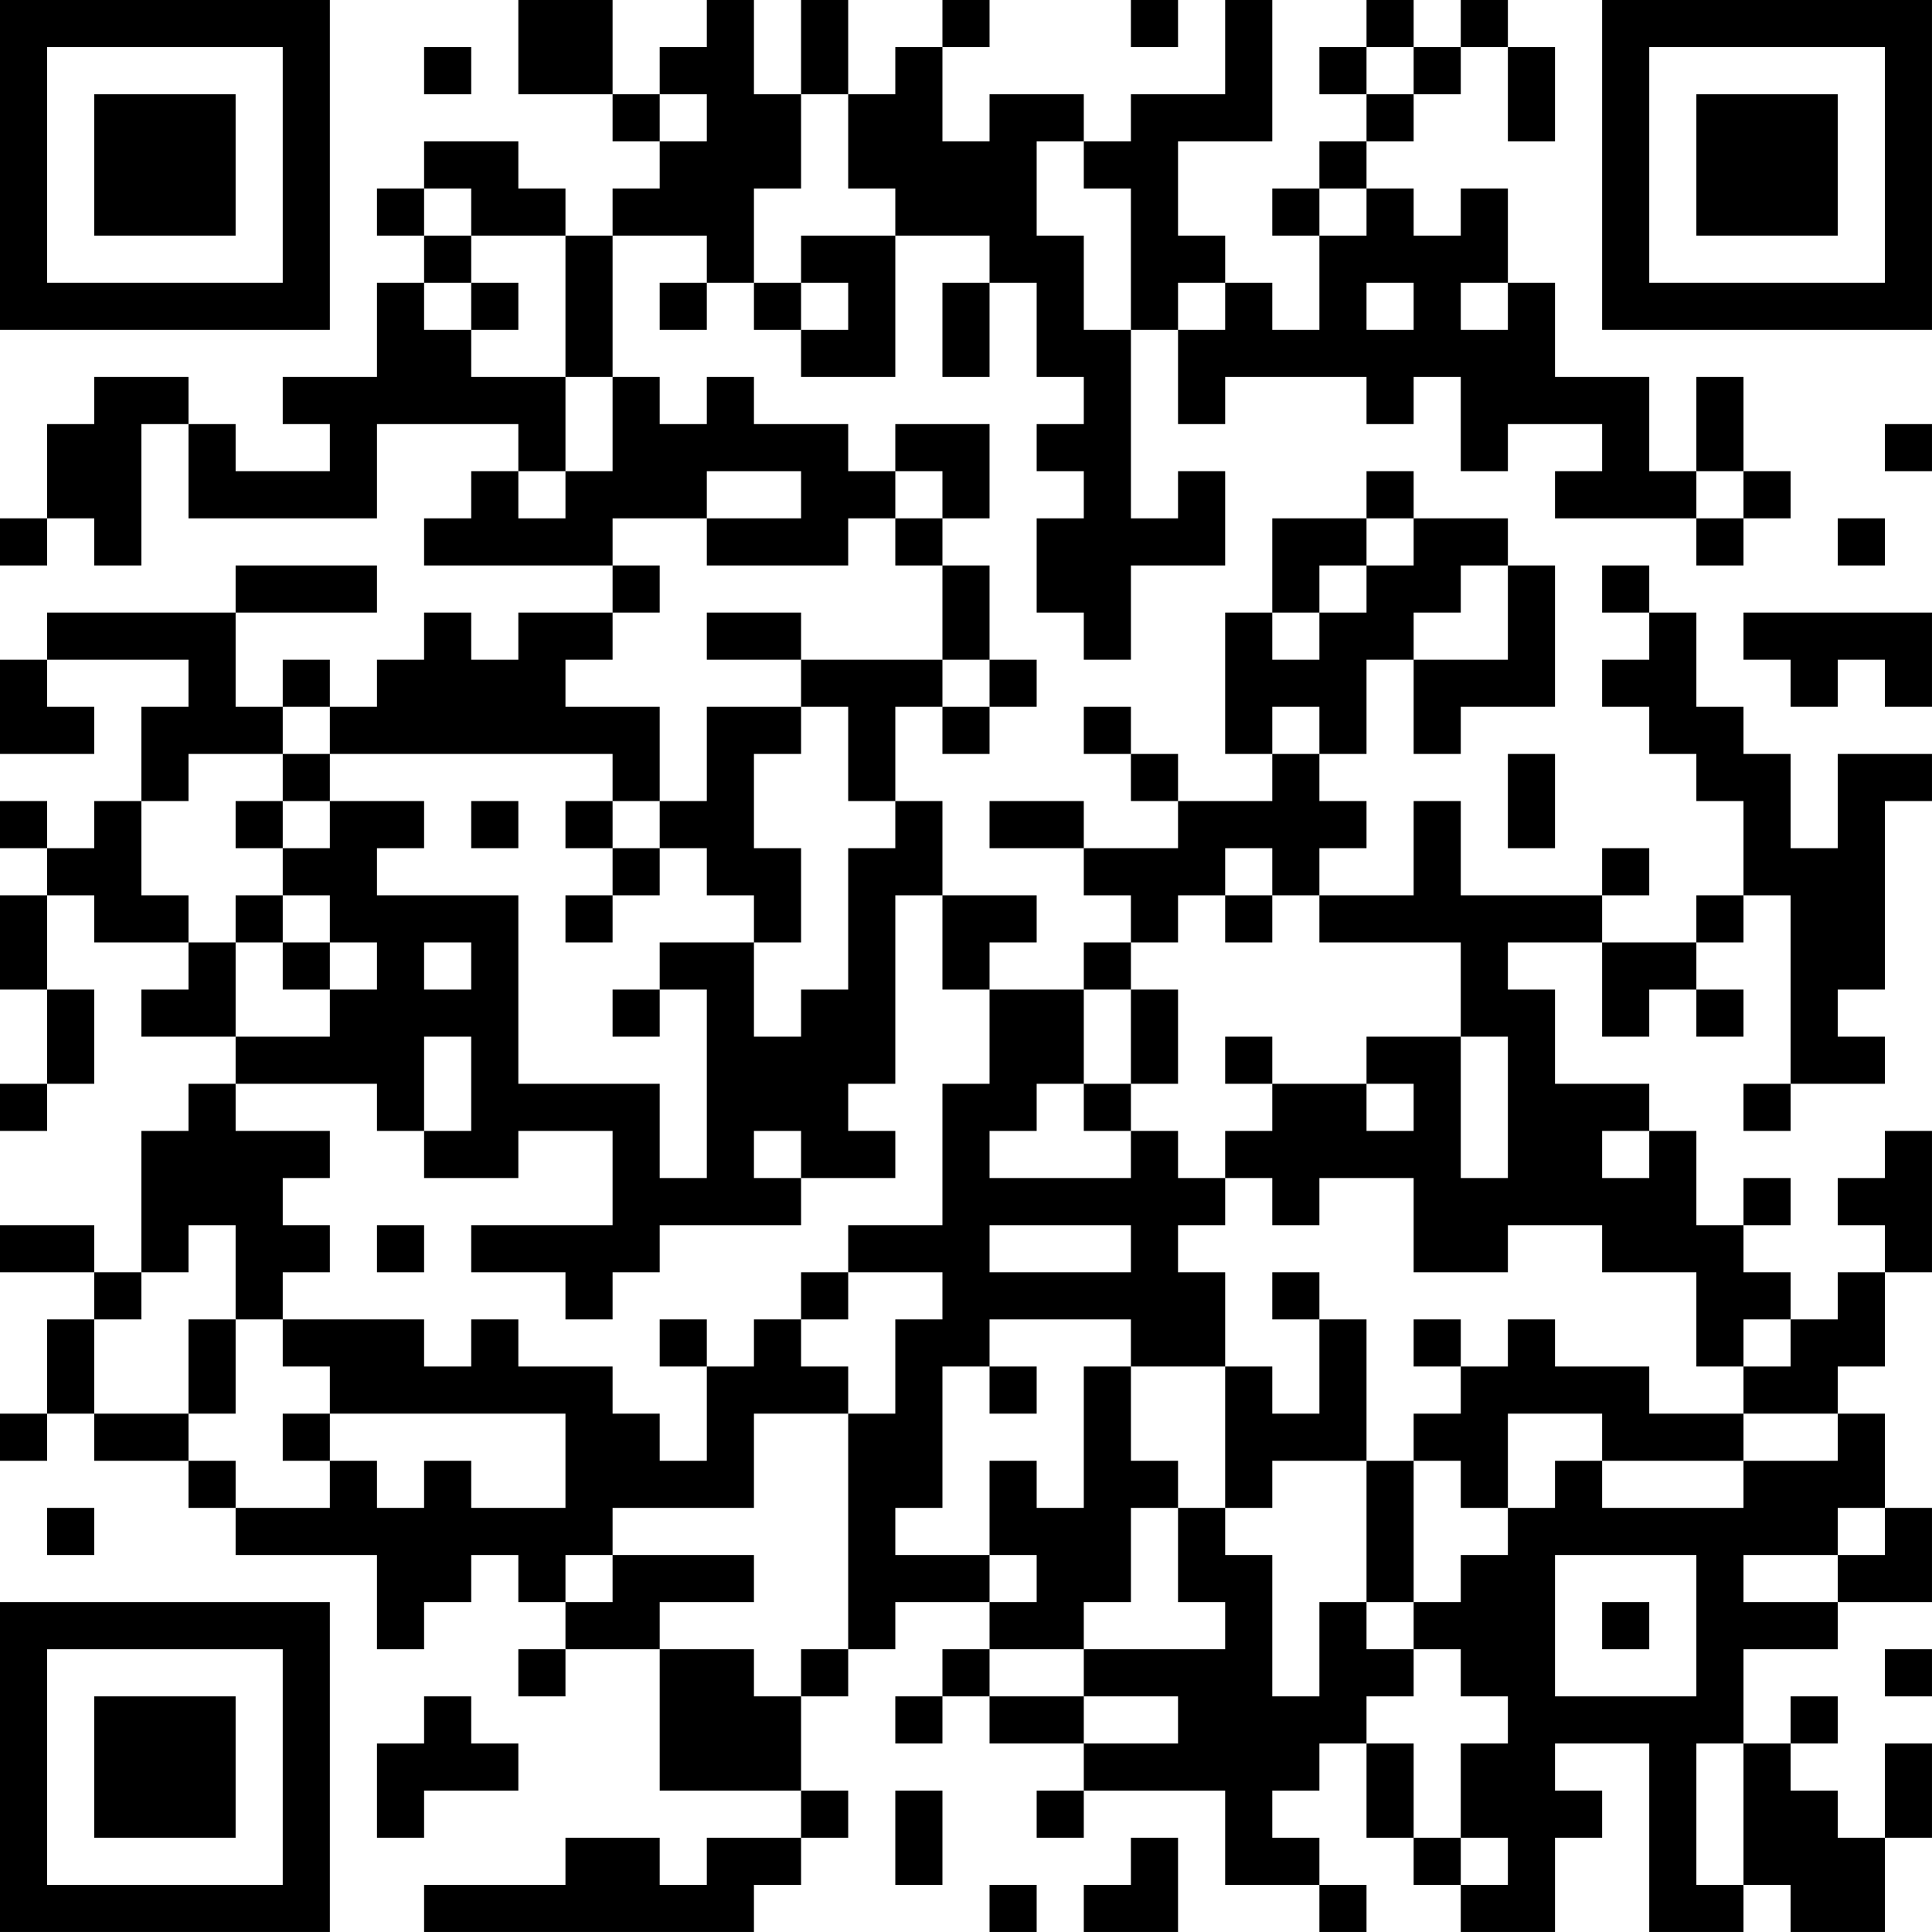 <?xml version="1.0" encoding="UTF-8"?>
<svg xmlns="http://www.w3.org/2000/svg" version="1.1" width="200" height="200" viewBox="0 0 200 200"><rect x="0" y="0" width="200" height="200" fill="#ffffff"/><g transform="scale(4.878)"><g transform="translate(0,0)"><path fill-rule="evenodd" d="M11 0L11 2L13 2L13 3L14 3L14 4L13 4L13 5L12 5L12 4L11 4L11 3L9 3L9 4L8 4L8 5L9 5L9 6L8 6L8 8L6 8L6 9L7 9L7 10L5 10L5 9L4 9L4 8L2 8L2 9L1 9L1 11L0 11L0 12L1 12L1 11L2 11L2 12L3 12L3 9L4 9L4 11L8 11L8 9L11 9L11 10L10 10L10 11L9 11L9 12L13 12L13 13L11 13L11 14L10 14L10 13L9 13L9 14L8 14L8 15L7 15L7 14L6 14L6 15L5 15L5 13L8 13L8 12L5 12L5 13L1 13L1 14L0 14L0 16L2 16L2 15L1 15L1 14L4 14L4 15L3 15L3 17L2 17L2 18L1 18L1 17L0 17L0 18L1 18L1 19L0 19L0 21L1 21L1 23L0 23L0 24L1 24L1 23L2 23L2 21L1 21L1 19L2 19L2 20L4 20L4 21L3 21L3 22L5 22L5 23L4 23L4 24L3 24L3 27L2 27L2 26L0 26L0 27L2 27L2 28L1 28L1 30L0 30L0 31L1 31L1 30L2 30L2 31L4 31L4 32L5 32L5 33L8 33L8 35L9 35L9 34L10 34L10 33L11 33L11 34L12 34L12 35L11 35L11 36L12 36L12 35L14 35L14 38L17 38L17 39L15 39L15 40L14 40L14 39L12 39L12 40L9 40L9 41L16 41L16 40L17 40L17 39L18 39L18 38L17 38L17 36L18 36L18 35L19 35L19 34L21 34L21 35L20 35L20 36L19 36L19 37L20 37L20 36L21 36L21 37L23 37L23 38L22 38L22 39L23 39L23 38L26 38L26 40L28 40L28 41L29 41L29 40L28 40L28 39L27 39L27 38L28 38L28 37L29 37L29 39L30 39L30 40L31 40L31 41L33 41L33 39L34 39L34 38L33 38L33 37L35 37L35 41L37 41L37 40L38 40L38 41L40 41L40 39L41 39L41 37L40 37L40 39L39 39L39 38L38 38L38 37L39 37L39 36L38 36L38 37L37 37L37 35L39 35L39 34L41 34L41 32L40 32L40 30L39 30L39 29L40 29L40 27L41 27L41 24L40 24L40 25L39 25L39 26L40 26L40 27L39 27L39 28L38 28L38 27L37 27L37 26L38 26L38 25L37 25L37 26L36 26L36 24L35 24L35 23L33 23L33 21L32 21L32 20L34 20L34 22L35 22L35 21L36 21L36 22L37 22L37 21L36 21L36 20L37 20L37 19L38 19L38 23L37 23L37 24L38 24L38 23L40 23L40 22L39 22L39 21L40 21L40 17L41 17L41 16L39 16L39 18L38 18L38 16L37 16L37 15L36 15L36 13L35 13L35 12L34 12L34 13L35 13L35 14L34 14L34 15L35 15L35 16L36 16L36 17L37 17L37 19L36 19L36 20L34 20L34 19L35 19L35 18L34 18L34 19L31 19L31 17L30 17L30 19L28 19L28 18L29 18L29 17L28 17L28 16L29 16L29 14L30 14L30 16L31 16L31 15L33 15L33 12L32 12L32 11L30 11L30 10L29 10L29 11L27 11L27 13L26 13L26 16L27 16L27 17L25 17L25 16L24 16L24 15L23 15L23 16L24 16L24 17L25 17L25 18L23 18L23 17L21 17L21 18L23 18L23 19L24 19L24 20L23 20L23 21L21 21L21 20L22 20L22 19L20 19L20 17L19 17L19 15L20 15L20 16L21 16L21 15L22 15L22 14L21 14L21 12L20 12L20 11L21 11L21 9L19 9L19 10L18 10L18 9L16 9L16 8L15 8L15 9L14 9L14 8L13 8L13 5L15 5L15 6L14 6L14 7L15 7L15 6L16 6L16 7L17 7L17 8L19 8L19 5L21 5L21 6L20 6L20 8L21 8L21 6L22 6L22 8L23 8L23 9L22 9L22 10L23 10L23 11L22 11L22 13L23 13L23 14L24 14L24 12L26 12L26 10L25 10L25 11L24 11L24 7L25 7L25 9L26 9L26 8L29 8L29 9L30 9L30 8L31 8L31 10L32 10L32 9L34 9L34 10L33 10L33 11L36 11L36 12L37 12L37 11L38 11L38 10L37 10L37 8L36 8L36 10L35 10L35 8L33 8L33 6L32 6L32 4L31 4L31 5L30 5L30 4L29 4L29 3L30 3L30 2L31 2L31 1L32 1L32 3L33 3L33 1L32 1L32 0L31 0L31 1L30 1L30 0L29 0L29 1L28 1L28 2L29 2L29 3L28 3L28 4L27 4L27 5L28 5L28 7L27 7L27 6L26 6L26 5L25 5L25 3L27 3L27 0L26 0L26 2L24 2L24 3L23 3L23 2L21 2L21 3L20 3L20 1L21 1L21 0L20 0L20 1L19 1L19 2L18 2L18 0L17 0L17 2L16 2L16 0L15 0L15 1L14 1L14 2L13 2L13 0ZM24 0L24 1L25 1L25 0ZM9 1L9 2L10 2L10 1ZM29 1L29 2L30 2L30 1ZM14 2L14 3L15 3L15 2ZM17 2L17 4L16 4L16 6L17 6L17 7L18 7L18 6L17 6L17 5L19 5L19 4L18 4L18 2ZM22 3L22 5L23 5L23 7L24 7L24 4L23 4L23 3ZM9 4L9 5L10 5L10 6L9 6L9 7L10 7L10 8L12 8L12 10L11 10L11 11L12 11L12 10L13 10L13 8L12 8L12 5L10 5L10 4ZM28 4L28 5L29 5L29 4ZM10 6L10 7L11 7L11 6ZM25 6L25 7L26 7L26 6ZM29 6L29 7L30 7L30 6ZM31 6L31 7L32 7L32 6ZM40 9L40 10L41 10L41 9ZM15 10L15 11L13 11L13 12L14 12L14 13L13 13L13 14L12 14L12 15L14 15L14 17L13 17L13 16L7 16L7 15L6 15L6 16L4 16L4 17L3 17L3 19L4 19L4 20L5 20L5 22L7 22L7 21L8 21L8 20L7 20L7 19L6 19L6 18L7 18L7 17L9 17L9 18L8 18L8 19L11 19L11 23L14 23L14 25L15 25L15 21L14 21L14 20L16 20L16 22L17 22L17 21L18 21L18 18L19 18L19 17L18 17L18 15L17 15L17 14L20 14L20 15L21 15L21 14L20 14L20 12L19 12L19 11L20 11L20 10L19 10L19 11L18 11L18 12L15 12L15 11L17 11L17 10ZM36 10L36 11L37 11L37 10ZM29 11L29 12L28 12L28 13L27 13L27 14L28 14L28 13L29 13L29 12L30 12L30 11ZM39 11L39 12L40 12L40 11ZM31 12L31 13L30 13L30 14L32 14L32 12ZM15 13L15 14L17 14L17 13ZM37 13L37 14L38 14L38 15L39 15L39 14L40 14L40 15L41 15L41 13ZM15 15L15 17L14 17L14 18L13 18L13 17L12 17L12 18L13 18L13 19L12 19L12 20L13 20L13 19L14 19L14 18L15 18L15 19L16 19L16 20L17 20L17 18L16 18L16 16L17 16L17 15ZM27 15L27 16L28 16L28 15ZM6 16L6 17L5 17L5 18L6 18L6 17L7 17L7 16ZM32 16L32 18L33 18L33 16ZM10 17L10 18L11 18L11 17ZM26 18L26 19L25 19L25 20L24 20L24 21L23 21L23 23L22 23L22 24L21 24L21 25L24 25L24 24L25 24L25 25L26 25L26 26L25 26L25 27L26 27L26 29L24 29L24 28L21 28L21 29L20 29L20 32L19 32L19 33L21 33L21 34L22 34L22 33L21 33L21 31L22 31L22 32L23 32L23 29L24 29L24 31L25 31L25 32L24 32L24 34L23 34L23 35L21 35L21 36L23 36L23 37L25 37L25 36L23 36L23 35L26 35L26 34L25 34L25 32L26 32L26 33L27 33L27 36L28 36L28 34L29 34L29 35L30 35L30 36L29 36L29 37L30 37L30 39L31 39L31 40L32 40L32 39L31 39L31 37L32 37L32 36L31 36L31 35L30 35L30 34L31 34L31 33L32 33L32 32L33 32L33 31L34 31L34 32L37 32L37 31L39 31L39 30L37 30L37 29L38 29L38 28L37 28L37 29L36 29L36 27L34 27L34 26L32 26L32 27L30 27L30 25L28 25L28 26L27 26L27 25L26 25L26 24L27 24L27 23L29 23L29 24L30 24L30 23L29 23L29 22L31 22L31 25L32 25L32 22L31 22L31 20L28 20L28 19L27 19L27 18ZM5 19L5 20L6 20L6 21L7 21L7 20L6 20L6 19ZM19 19L19 23L18 23L18 24L19 24L19 25L17 25L17 24L16 24L16 25L17 25L17 26L14 26L14 27L13 27L13 28L12 28L12 27L10 27L10 26L13 26L13 24L11 24L11 25L9 25L9 24L10 24L10 22L9 22L9 24L8 24L8 23L5 23L5 24L7 24L7 25L6 25L6 26L7 26L7 27L6 27L6 28L5 28L5 26L4 26L4 27L3 27L3 28L2 28L2 30L4 30L4 31L5 31L5 32L7 32L7 31L8 31L8 32L9 32L9 31L10 31L10 32L12 32L12 30L7 30L7 29L6 29L6 28L9 28L9 29L10 29L10 28L11 28L11 29L13 29L13 30L14 30L14 31L15 31L15 29L16 29L16 28L17 28L17 29L18 29L18 30L16 30L16 32L13 32L13 33L12 33L12 34L13 34L13 33L16 33L16 34L14 34L14 35L16 35L16 36L17 36L17 35L18 35L18 30L19 30L19 28L20 28L20 27L18 27L18 26L20 26L20 23L21 23L21 21L20 21L20 19ZM26 19L26 20L27 20L27 19ZM9 20L9 21L10 21L10 20ZM13 21L13 22L14 22L14 21ZM24 21L24 23L23 23L23 24L24 24L24 23L25 23L25 21ZM26 22L26 23L27 23L27 22ZM34 24L34 25L35 25L35 24ZM8 26L8 27L9 27L9 26ZM21 26L21 27L24 27L24 26ZM17 27L17 28L18 28L18 27ZM27 27L27 28L28 28L28 30L27 30L27 29L26 29L26 32L27 32L27 31L29 31L29 34L30 34L30 31L31 31L31 32L32 32L32 30L34 30L34 31L37 31L37 30L35 30L35 29L33 29L33 28L32 28L32 29L31 29L31 28L30 28L30 29L31 29L31 30L30 30L30 31L29 31L29 28L28 28L28 27ZM4 28L4 30L5 30L5 28ZM14 28L14 29L15 29L15 28ZM21 29L21 30L22 30L22 29ZM6 30L6 31L7 31L7 30ZM1 32L1 33L2 33L2 32ZM39 32L39 33L37 33L37 34L39 34L39 33L40 33L40 32ZM33 33L33 36L36 36L36 33ZM34 34L34 35L35 35L35 34ZM40 35L40 36L41 36L41 35ZM9 36L9 37L8 37L8 39L9 39L9 38L11 38L11 37L10 37L10 36ZM36 37L36 40L37 40L37 37ZM19 38L19 40L20 40L20 38ZM24 39L24 40L23 40L23 41L25 41L25 39ZM21 40L21 41L22 41L22 40ZM0 0L0 7L7 7L7 0ZM1 1L1 6L6 6L6 1ZM2 2L2 5L5 5L5 2ZM34 0L34 7L41 7L41 0ZM35 1L35 6L40 6L40 1ZM36 2L36 5L39 5L39 2ZM0 34L0 41L7 41L7 34ZM1 35L1 40L6 40L6 35ZM2 36L2 39L5 39L5 36Z" fill="#000000"/></g></g></svg>
